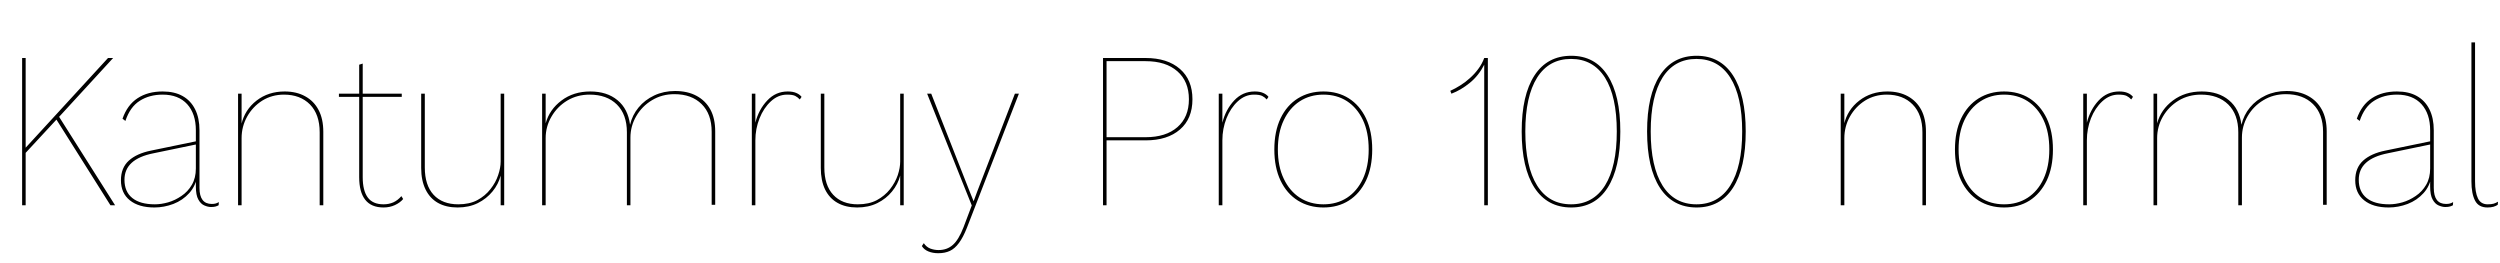 <svg xmlns="http://www.w3.org/2000/svg" xmlns:xlink="http://www.w3.org/1999/xlink" width="268.944" height="28.32"><path fill="black" d="M11.62 6.24L12.17 6.24L6.24 12.70L6.19 12.74L2.54 16.68L2.54 16.13L11.62 6.24ZM2.38 6.24L2.76 6.24L2.76 22.08L2.38 22.08L2.38 6.24ZM5.98 12.72L6.24 12.38L12.38 22.08L11.88 22.08L5.98 12.72ZM21.07 18.12L21.07 14.02Q21.07 12.24 20.14 11.21Q19.20 10.18 17.50 10.18L17.50 10.18Q16.08 10.18 15.04 10.84Q13.99 11.50 13.49 13.01L13.49 13.01L13.18 12.77Q13.70 11.28 14.81 10.56Q15.91 9.84 17.50 9.84L17.50 9.84Q18.77 9.84 19.64 10.33Q20.52 10.82 20.99 11.76Q21.46 12.70 21.46 14.02L21.46 14.02L21.46 20.21Q21.46 21.94 22.78 21.94L22.78 21.94Q23.04 21.94 23.21 21.89Q23.38 21.84 23.54 21.74L23.54 21.74L23.52 22.08Q23.40 22.15 23.21 22.21Q23.02 22.27 22.70 22.27L22.70 22.27Q22.37 22.27 21.98 22.10Q21.60 21.94 21.34 21.47Q21.07 21 21.07 20.06L21.07 20.06L21.07 18.96L21.24 18.82Q21.07 19.99 20.36 20.77Q19.66 21.55 18.65 21.94Q17.64 22.32 16.61 22.32L16.61 22.32Q14.93 22.32 13.97 21.55Q13.01 20.78 13.01 19.39L13.01 19.39Q13.01 18.05 13.86 17.28Q14.71 16.51 16.25 16.20L16.25 16.20L21.14 15.19L21.14 15.53L16.51 16.49Q14.95 16.80 14.17 17.51Q13.39 18.22 13.39 19.34L13.39 19.34Q13.39 20.62 14.23 21.30Q15.07 21.98 16.66 21.98L16.66 21.98Q17.33 21.98 18.08 21.77Q18.84 21.55 19.52 21.08Q20.21 20.62 20.64 19.88Q21.07 19.15 21.07 18.12L21.07 18.12ZM25.99 22.08L25.61 22.08L25.61 10.08L25.99 10.08L25.99 13.44L25.97 13.37Q26.33 11.81 27.60 10.82Q28.87 9.84 30.62 9.84L30.62 9.84Q31.90 9.84 32.83 10.36Q33.77 10.87 34.27 11.83Q34.78 12.79 34.78 14.18L34.78 14.18L34.78 22.08L34.39 22.08L34.39 14.23Q34.39 12.31 33.35 11.24Q32.30 10.18 30.55 10.18L30.55 10.18Q29.26 10.18 28.22 10.82Q27.19 11.47 26.59 12.54Q25.99 13.61 25.99 14.86L25.99 14.86L25.99 22.08ZM38.64 6.96L39.02 6.84L39.02 19.06Q39.02 20.50 39.56 21.24Q40.10 21.98 41.26 21.98L41.26 21.98Q41.83 21.98 42.31 21.77Q42.79 21.55 43.18 21.10L43.18 21.10L43.37 21.41Q43.06 21.79 42.49 22.06Q41.93 22.32 41.26 22.32L41.26 22.32Q39.94 22.32 39.29 21.49Q38.64 20.66 38.64 19.06L38.64 19.06L38.64 6.96ZM36.46 10.08L43.22 10.08L43.22 10.42L36.46 10.42L36.46 10.08ZM49.22 22.32L49.22 22.32Q48 22.32 47.12 21.83Q46.25 21.34 45.78 20.38Q45.31 19.42 45.31 18.07L45.31 18.07L45.31 10.08L45.70 10.08L45.70 18.02Q45.70 19.92 46.64 20.95Q47.59 21.98 49.30 21.98L49.30 21.98Q50.50 21.98 51.35 21.53Q52.20 21.07 52.76 20.35Q53.33 19.63 53.59 18.84Q53.86 18.05 53.86 17.38L53.86 17.38L53.86 10.08L54.24 10.08L54.24 22.08L53.86 22.08L53.86 18.89Q53.62 19.82 52.98 20.60Q52.34 21.38 51.40 21.85Q50.45 22.32 49.22 22.32ZM58.70 22.08L58.32 22.08L58.32 10.08L58.70 10.08L58.70 13.27Q59.11 11.78 60.41 10.81Q61.70 9.84 63.50 9.84L63.50 9.84Q65.30 9.84 66.43 10.78Q67.56 11.71 67.78 13.42L67.78 13.42Q68.02 12.38 68.69 11.57Q69.36 10.75 70.38 10.27Q71.40 9.79 72.62 9.79L72.62 9.79Q73.97 9.79 74.93 10.31Q75.89 10.82 76.42 11.78Q76.94 12.74 76.94 14.14L76.94 14.14L76.94 22.03L76.56 22.03L76.56 14.18Q76.56 12.26 75.48 11.20Q74.40 10.13 72.55 10.13L72.55 10.13Q71.21 10.13 70.14 10.78Q69.07 11.42 68.45 12.49Q67.82 13.56 67.82 14.81L67.82 14.81L67.82 22.08L67.44 22.08L67.44 14.23Q67.44 12.31 66.36 11.24Q65.28 10.18 63.43 10.18L63.43 10.18Q62.09 10.18 61.02 10.82Q59.95 11.47 59.33 12.54Q58.70 13.61 58.70 14.86L58.70 14.86L58.70 22.08ZM81.26 22.08L80.88 22.08L80.88 10.08L81.26 10.08L81.26 13.20Q81.62 11.78 82.54 10.81Q83.45 9.84 84.74 9.84L84.74 9.84Q85.30 9.84 85.66 10.00Q86.02 10.15 86.23 10.42L86.23 10.42L86.04 10.70Q85.82 10.46 85.55 10.32Q85.27 10.18 84.67 10.18L84.67 10.18Q83.71 10.18 82.93 10.90Q82.15 11.62 81.71 12.73Q81.26 13.85 81.26 15.10L81.26 15.10L81.26 22.08ZM92.21 22.32L92.21 22.32Q90.98 22.32 90.11 21.83Q89.23 21.34 88.76 20.38Q88.30 19.42 88.30 18.07L88.30 18.07L88.30 10.08L88.68 10.08L88.68 18.02Q88.68 19.92 89.63 20.95Q90.58 21.98 92.28 21.98L92.28 21.98Q93.48 21.98 94.33 21.53Q95.18 21.07 95.75 20.35Q96.31 19.63 96.58 18.84Q96.84 18.05 96.84 17.38L96.84 17.38L96.84 10.08L97.22 10.08L97.22 22.08L96.84 22.08L96.84 18.89Q96.60 19.82 95.96 20.60Q95.33 21.38 94.38 21.85Q93.43 22.32 92.21 22.32ZM109.18 10.08L109.61 10.08L104.02 24.50Q103.61 25.54 103.16 26.14Q102.72 26.74 102.19 26.99Q101.66 27.24 100.94 27.24L100.94 27.24Q100.34 27.24 99.88 27.05Q99.41 26.86 99.17 26.47L99.17 26.47L99.38 26.16Q99.65 26.57 100.08 26.74Q100.51 26.90 100.97 26.90L100.97 26.90Q101.88 26.90 102.50 26.35Q103.13 25.80 103.66 24.43L103.66 24.43L104.54 22.10L103.30 19.01L99.74 10.08L100.18 10.08L104.33 20.64L104.74 21.65L105.12 20.62L109.18 10.08ZM118.66 6.24L123.24 6.24Q125.59 6.24 126.94 7.42Q128.28 8.59 128.28 10.68L128.28 10.68Q128.28 12.77 126.94 13.93Q125.59 15.10 123.24 15.10L123.24 15.10L119.04 15.10L119.04 22.08L118.66 22.08L118.66 6.24ZM119.04 14.76L123.24 14.76Q125.42 14.76 126.66 13.68Q127.90 12.60 127.90 10.68L127.90 10.68Q127.90 8.76 126.66 7.67Q125.42 6.58 123.24 6.58L123.24 6.58L119.04 6.58L119.04 14.76ZM131.50 22.08L131.11 22.08L131.11 10.08L131.50 10.08L131.50 13.20Q131.86 11.78 132.77 10.81Q133.68 9.84 134.98 9.84L134.98 9.84Q135.53 9.84 135.89 10.00Q136.25 10.15 136.46 10.42L136.46 10.42L136.27 10.70Q136.06 10.46 135.78 10.32Q135.50 10.18 134.90 10.18L134.90 10.18Q133.94 10.18 133.16 10.90Q132.38 11.62 131.94 12.73Q131.50 13.85 131.50 15.10L131.50 15.10L131.50 22.08ZM142.37 9.84L142.37 9.84Q143.93 9.84 145.10 10.58Q146.28 11.33 146.95 12.73Q147.62 14.14 147.62 16.08L147.62 16.08Q147.62 18.02 146.95 19.43Q146.28 20.83 145.10 21.58Q143.93 22.32 142.37 22.32L142.37 22.32Q140.83 22.32 139.63 21.58Q138.43 20.83 137.76 19.43Q137.09 18.02 137.09 16.08L137.09 16.08Q137.09 14.14 137.76 12.73Q138.43 11.33 139.63 10.58Q140.83 9.84 142.37 9.84ZM142.37 10.18L142.37 10.18Q140.93 10.18 139.82 10.90Q138.72 11.62 138.10 12.94Q137.47 14.26 137.47 16.08L137.47 16.08Q137.47 17.90 138.10 19.22Q138.72 20.54 139.82 21.26Q140.93 21.98 142.37 21.98L142.37 21.98Q143.81 21.98 144.90 21.28Q145.99 20.57 146.62 19.24Q147.24 17.90 147.24 16.08L147.24 16.08Q147.24 14.23 146.62 12.91Q145.99 11.59 144.90 10.88Q143.81 10.18 142.37 10.18ZM160.06 22.08L159.67 22.08L159.67 8.45Q159.67 8.06 159.67 7.70Q159.67 7.34 159.67 6.96L159.67 6.96Q159.07 8.14 158.11 8.92Q157.15 9.70 156.14 10.08L156.14 10.08L156.02 9.77Q156.55 9.53 157.09 9.19Q157.63 8.86 158.12 8.41Q158.62 7.97 159.02 7.43Q159.43 6.89 159.67 6.24L159.67 6.24L160.06 6.24L160.06 22.08ZM169.03 22.32L169.03 22.32Q166.46 22.32 165.08 20.20Q163.70 18.07 163.70 14.14L163.70 14.14Q163.70 10.22 165.08 8.11Q166.46 6 169.03 6L169.03 6Q171.58 6 172.94 8.11Q174.31 10.22 174.31 14.14L174.31 14.14Q174.31 18.07 172.94 20.20Q171.58 22.32 169.03 22.32ZM169.01 21.98L169.01 21.98Q171.38 21.98 172.66 19.96Q173.93 17.93 173.93 14.14L173.93 14.14Q173.93 10.37 172.66 8.35Q171.38 6.34 169.01 6.34L169.01 6.34Q166.63 6.34 165.36 8.35Q164.09 10.37 164.09 14.14L164.09 14.14Q164.09 17.93 165.36 19.96Q166.63 21.98 169.01 21.98ZM182.52 22.32L182.52 22.32Q179.95 22.32 178.57 20.20Q177.19 18.07 177.19 14.14L177.19 14.14Q177.19 10.22 178.57 8.11Q179.95 6 182.52 6L182.52 6Q185.06 6 186.43 8.11Q187.80 10.22 187.80 14.14L187.80 14.14Q187.80 18.07 186.43 20.20Q185.06 22.32 182.52 22.32ZM182.50 21.98L182.50 21.98Q184.87 21.98 186.14 19.96Q187.42 17.93 187.42 14.14L187.42 14.14Q187.42 10.37 186.14 8.35Q184.87 6.34 182.50 6.34L182.50 6.34Q180.12 6.34 178.85 8.35Q177.58 10.37 177.58 14.14L177.58 14.14Q177.58 17.93 178.85 19.96Q180.12 21.98 182.50 21.98ZM198.41 22.08L198.02 22.08L198.02 10.08L198.41 10.08L198.41 13.44L198.38 13.37Q198.74 11.81 200.02 10.82Q201.29 9.84 203.04 9.84L203.04 9.84Q204.31 9.84 205.25 10.36Q206.18 10.87 206.69 11.83Q207.19 12.79 207.19 14.18L207.19 14.18L207.19 22.08L206.81 22.08L206.81 14.23Q206.81 12.31 205.76 11.24Q204.72 10.18 202.97 10.18L202.97 10.18Q201.67 10.18 200.64 10.82Q199.61 11.47 199.01 12.54Q198.41 13.61 198.41 14.86L198.41 14.86L198.41 22.08ZM215.59 9.84L215.59 9.84Q217.15 9.84 218.33 10.58Q219.50 11.33 220.18 12.73Q220.85 14.14 220.85 16.08L220.85 16.08Q220.85 18.02 220.18 19.43Q219.50 20.83 218.33 21.58Q217.15 22.32 215.59 22.32L215.59 22.32Q214.06 22.32 212.86 21.58Q211.66 20.83 210.98 19.43Q210.31 18.02 210.31 16.08L210.31 16.08Q210.31 14.14 210.98 12.73Q211.66 11.33 212.86 10.58Q214.06 9.84 215.59 9.84ZM215.59 10.18L215.59 10.18Q214.15 10.18 213.05 10.90Q211.94 11.62 211.32 12.94Q210.70 14.26 210.70 16.08L210.70 16.08Q210.70 17.90 211.32 19.22Q211.94 20.54 213.05 21.26Q214.15 21.98 215.59 21.98L215.59 21.98Q217.03 21.98 218.12 21.28Q219.22 20.57 219.84 19.24Q220.46 17.90 220.46 16.08L220.46 16.08Q220.46 14.23 219.84 12.91Q219.22 11.59 218.12 10.88Q217.03 10.18 215.59 10.18ZM224.50 22.08L224.11 22.08L224.11 10.08L224.50 10.08L224.50 13.20Q224.86 11.78 225.77 10.81Q226.68 9.84 227.98 9.84L227.98 9.84Q228.53 9.84 228.89 10.00Q229.25 10.15 229.46 10.42L229.46 10.42L229.27 10.70Q229.06 10.46 228.78 10.32Q228.50 10.18 227.90 10.18L227.90 10.18Q226.94 10.18 226.16 10.90Q225.38 11.62 224.94 12.73Q224.50 13.85 224.50 15.10L224.50 15.10L224.50 22.08ZM232.06 22.08L231.67 22.08L231.67 10.08L232.06 10.08L232.06 13.27Q232.46 11.78 233.76 10.81Q235.06 9.84 236.86 9.84L236.86 9.84Q238.66 9.84 239.78 10.78Q240.91 11.71 241.13 13.42L241.13 13.42Q241.37 12.38 242.04 11.57Q242.71 10.75 243.73 10.27Q244.75 9.79 245.98 9.79L245.98 9.79Q247.32 9.79 248.28 10.31Q249.24 10.82 249.77 11.78Q250.30 12.74 250.30 14.14L250.30 14.14L250.30 22.03L249.91 22.03L249.91 14.18Q249.91 12.26 248.83 11.20Q247.75 10.13 245.90 10.13L245.90 10.13Q244.56 10.13 243.49 10.78Q242.42 11.42 241.80 12.49Q241.18 13.56 241.18 14.81L241.18 14.81L241.18 22.08L240.79 22.08L240.79 14.23Q240.79 12.31 239.71 11.24Q238.63 10.18 236.78 10.18L236.78 10.18Q235.44 10.18 234.37 10.82Q233.30 11.47 232.68 12.54Q232.06 13.61 232.06 14.86L232.06 14.86L232.06 22.08ZM261.43 18.12L261.43 14.02Q261.43 12.24 260.50 11.21Q259.56 10.18 257.86 10.18L257.86 10.18Q256.44 10.18 255.40 10.84Q254.35 11.50 253.85 13.01L253.85 13.01L253.54 12.77Q254.06 11.28 255.17 10.56Q256.27 9.84 257.86 9.84L257.86 9.84Q259.13 9.84 260.00 10.33Q260.88 10.82 261.35 11.76Q261.82 12.70 261.82 14.02L261.82 14.02L261.82 20.21Q261.82 21.94 263.14 21.94L263.14 21.94Q263.40 21.94 263.57 21.89Q263.74 21.84 263.90 21.74L263.90 21.74L263.88 22.08Q263.76 22.15 263.57 22.21Q263.38 22.27 263.06 22.27L263.06 22.27Q262.73 22.27 262.34 22.10Q261.96 21.94 261.70 21.47Q261.43 21 261.43 20.06L261.43 20.06L261.43 18.96L261.60 18.82Q261.43 19.99 260.72 20.77Q260.02 21.55 259.01 21.94Q258.00 22.32 256.97 22.32L256.97 22.32Q255.29 22.32 254.33 21.55Q253.37 20.78 253.37 19.39L253.37 19.39Q253.37 18.05 254.22 17.28Q255.07 16.51 256.61 16.20L256.61 16.20L261.50 15.19L261.50 15.53L256.87 16.49Q255.31 16.80 254.53 17.51Q253.75 18.22 253.75 19.34L253.75 19.34Q253.75 20.62 254.59 21.30Q255.43 21.98 257.02 21.98L257.02 21.98Q257.69 21.98 258.44 21.77Q259.20 21.55 259.88 21.08Q260.57 20.62 261.00 19.88Q261.43 19.15 261.43 18.12L261.43 18.12ZM265.87 4.56L266.26 4.56L266.26 19.51Q266.26 20.69 266.57 21.34Q266.88 21.98 267.62 21.98L267.62 21.98Q268.03 21.98 268.26 21.91Q268.49 21.84 268.73 21.70L268.73 21.70L268.70 22.03Q268.54 22.15 268.25 22.24Q267.96 22.32 267.60 22.32L267.60 22.32Q266.64 22.32 266.26 21.58Q265.87 20.83 265.87 19.51L265.87 19.51L265.87 4.56Z"/></svg>